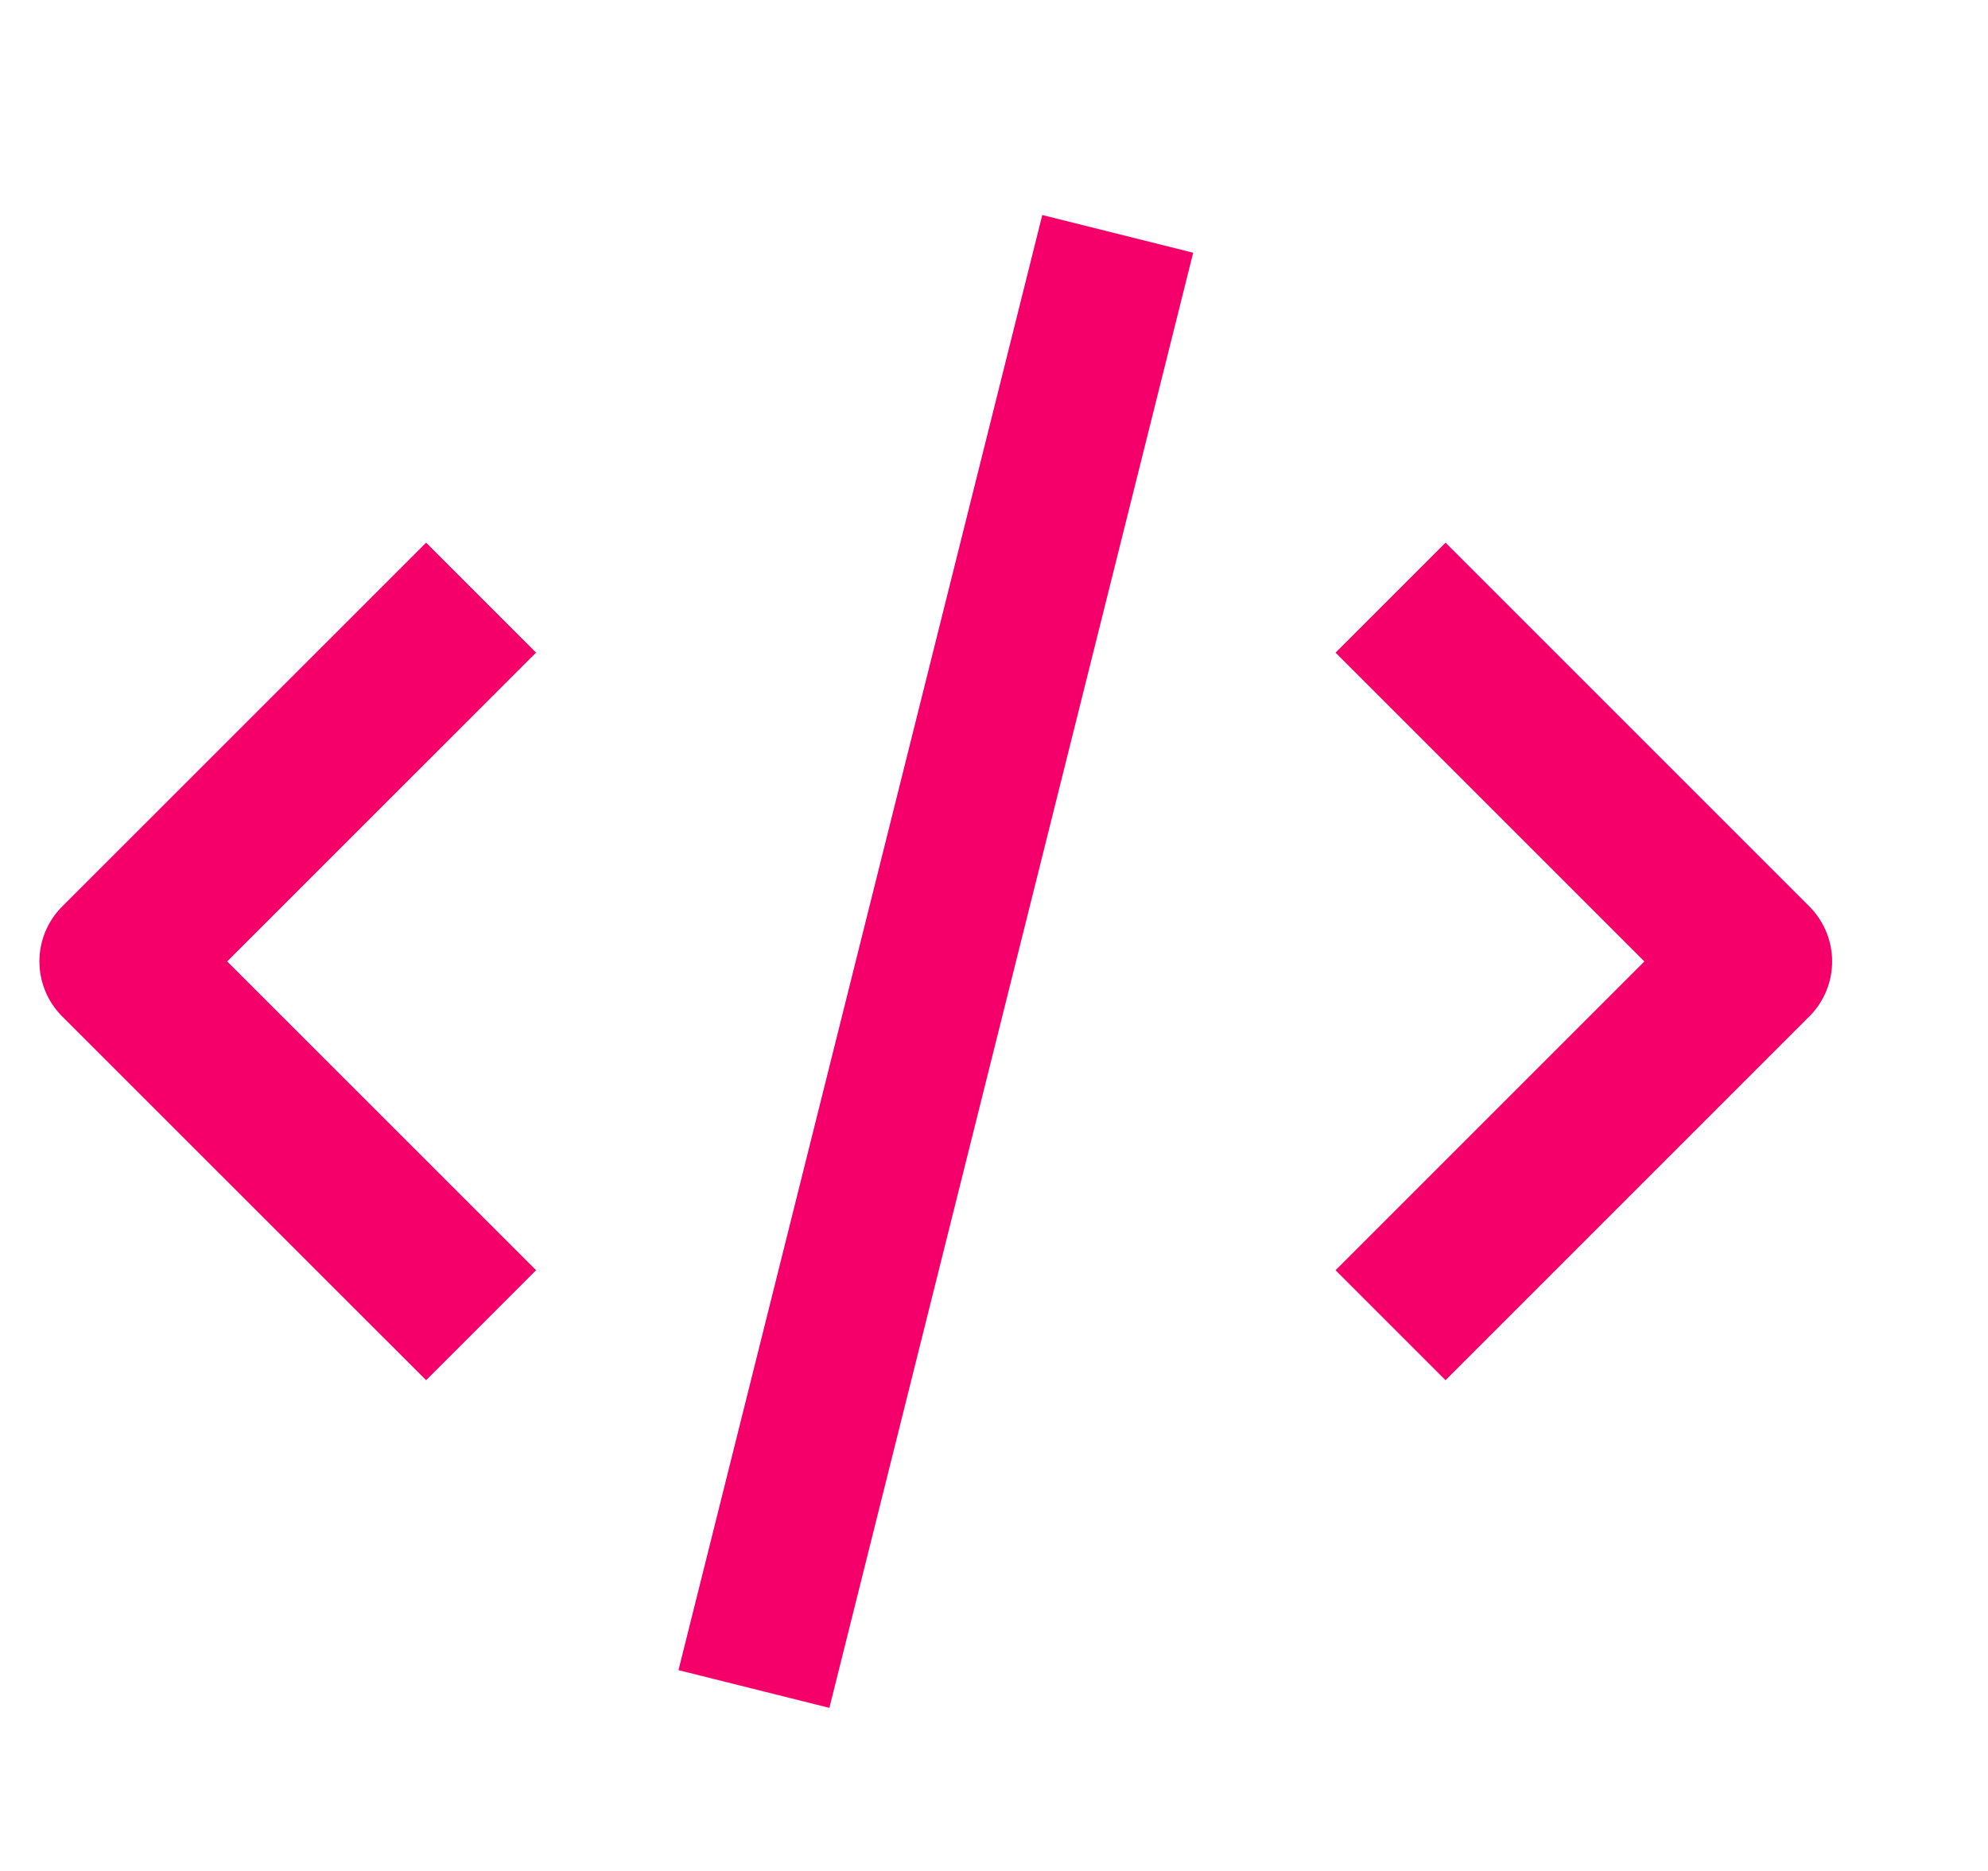 <svg width="17" height="16" viewBox="0 0 17 16" fill="none" xmlns="http://www.w3.org/2000/svg">
<g clip-path="url(#clip0)">
<path d="M4.114 5.111L1.002 8.222L4.114 11.333" stroke="#F5006A" stroke-width="1.33" stroke-linejoin="round"/>
<path d="M11.891 5.111L15.002 8.222L11.891 11.333" stroke="#F5006A" stroke-width="1.33" stroke-linejoin="round"/>
<path d="M9.558 2L6.447 14.444" stroke="#F5006A" stroke-width="1.33"/>
</g>
<defs>
<clipPath id="clip0">
<rect width="16" height="16" fill="white" transform="translate(0.002)"/>
</clipPath>
</defs>
</svg>
